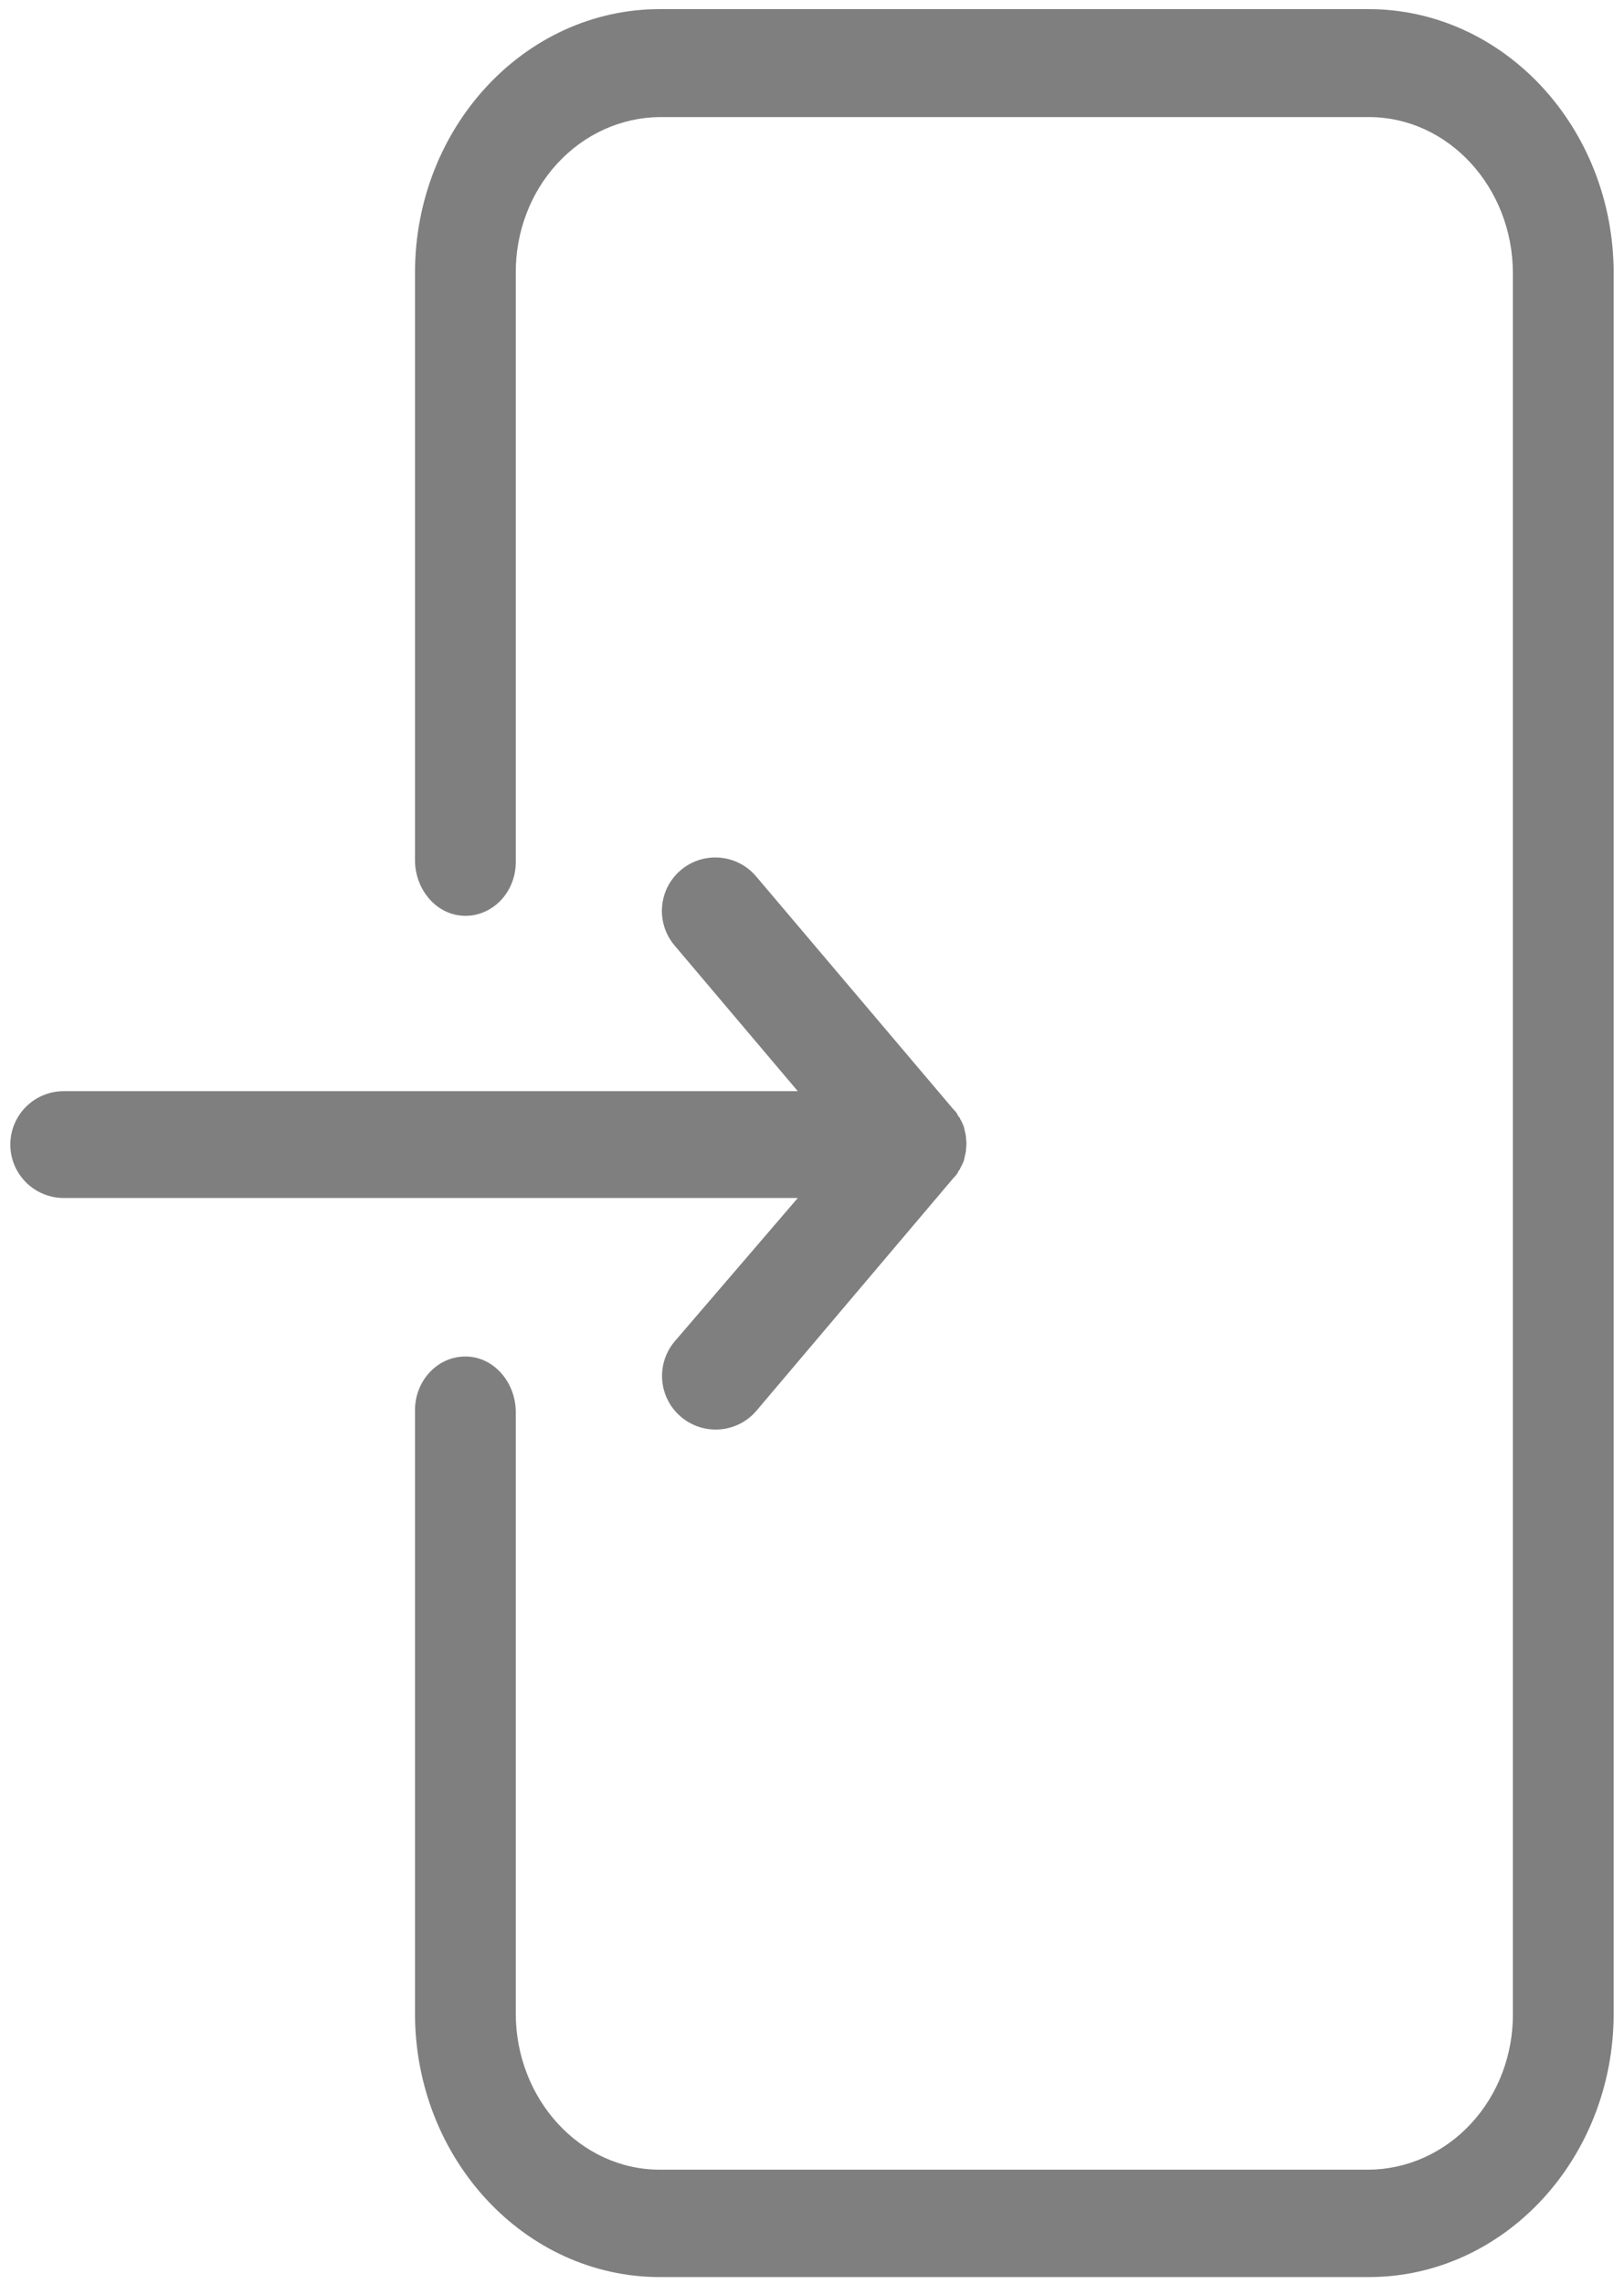 <?xml version="1.0" encoding="utf-8"?>
<!-- Generator: Adobe Illustrator 22.1.0, SVG Export Plug-In . SVG Version: 6.00 Build 0)  -->
<svg version="1.1" id="Layer_1" xmlns="http://www.w3.org/2000/svg" xmlns:xlink="http://www.w3.org/1999/xlink" x="0px" y="0px"
	 width="100px" height="140.619px" viewBox="0 0 100 140.619" enable-background="new 0 0 100 140.619" xml:space="preserve">
<path fill="#7F7F7F" d="M84.255,0.561H40.633c-8.315,0-15.079,7.273-15.079,16.233v36.158
	c0,1.826,1.34,3.397,3.054,3.425c1.736,0.029,3.151-1.463,3.151-3.306V16.827
	c-0.021-2.53,0.9-4.966,2.564-6.77c1.666-1.806,3.934-2.831,6.309-2.85h43.653
	c4.903,0,8.873,4.33,8.873,9.62v107.115c0.023,2.53-0.9,4.966-2.564,6.771
	c-1.664,1.804-3.934,2.83-6.309,2.85H40.633c-4.902,0-8.874-4.332-8.874-9.621V86.928
	c0-1.826-1.341-3.396-3.055-3.423c-1.736-0.028-3.15,1.462-3.15,3.305v37.131c0,8.96,6.764,16.233,15.079,16.233
	h43.653c8.315,0,15.078-7.273,15.078-16.233V16.827C99.364,7.867,92.601,0.561,84.255,0.561z"/>
<path fill="#7F7F7F" d="M41.532,82.589c-1.16,1.39-0.982,3.455,0.398,4.627c1.38,1.173,3.447,1.015,4.633-0.354
	L58.727,72.496l0.098-0.099c0.033-0.034,0.067-0.1,0.099-0.132c0.041-0.032,0.065-0.081,0.065-0.133
	c0.034-0.032,0.067-0.099,0.1-0.131c0.033-0.033,0.033-0.099,0.065-0.133c0.034-0.032,0.034-0.098,0.067-0.131
	s0.033-0.099,0.066-0.131c0.032-0.067,0.032-0.1,0.066-0.165c0-0.034,0.033-0.099,0.033-0.133
	c0-0.066,0.032-0.099,0.032-0.165c0-0.032,0.034-0.099,0.034-0.131c0-0.066,0.032-0.133,0.032-0.198v-0.099
	c0.034-0.207,0.034-0.417,0-0.624v-0.099c0-0.066-0.032-0.131-0.032-0.196c0-0.034-0.034-0.099-0.034-0.133
	c0-0.066-0.032-0.099-0.032-0.165c0-0.032-0.033-0.099-0.033-0.131c-0.034-0.066-0.034-0.099-0.066-0.165
	c-0.033-0.033-0.033-0.099-0.066-0.133c-0.033-0.065-0.033-0.098-0.067-0.131
	c-0.032-0.034-0.032-0.099-0.065-0.131c-0.033-0.034-0.066-0.1-0.1-0.133
	c-0.032-0.032-0.032-0.066-0.065-0.132c-0.032-0.033-0.066-0.099-0.099-0.132l-0.098-0.098L46.563,53.954
	c-1.171-1.388-3.247-1.566-4.636-0.395c-1.39,1.172-1.566,3.247-0.395,4.637l7.593,8.975H3.924
	c-1.815,0-3.288,1.471-3.288,3.287c0,1.815,1.473,3.288,3.288,3.288h45.202L41.532,82.589z"/>
</svg>
